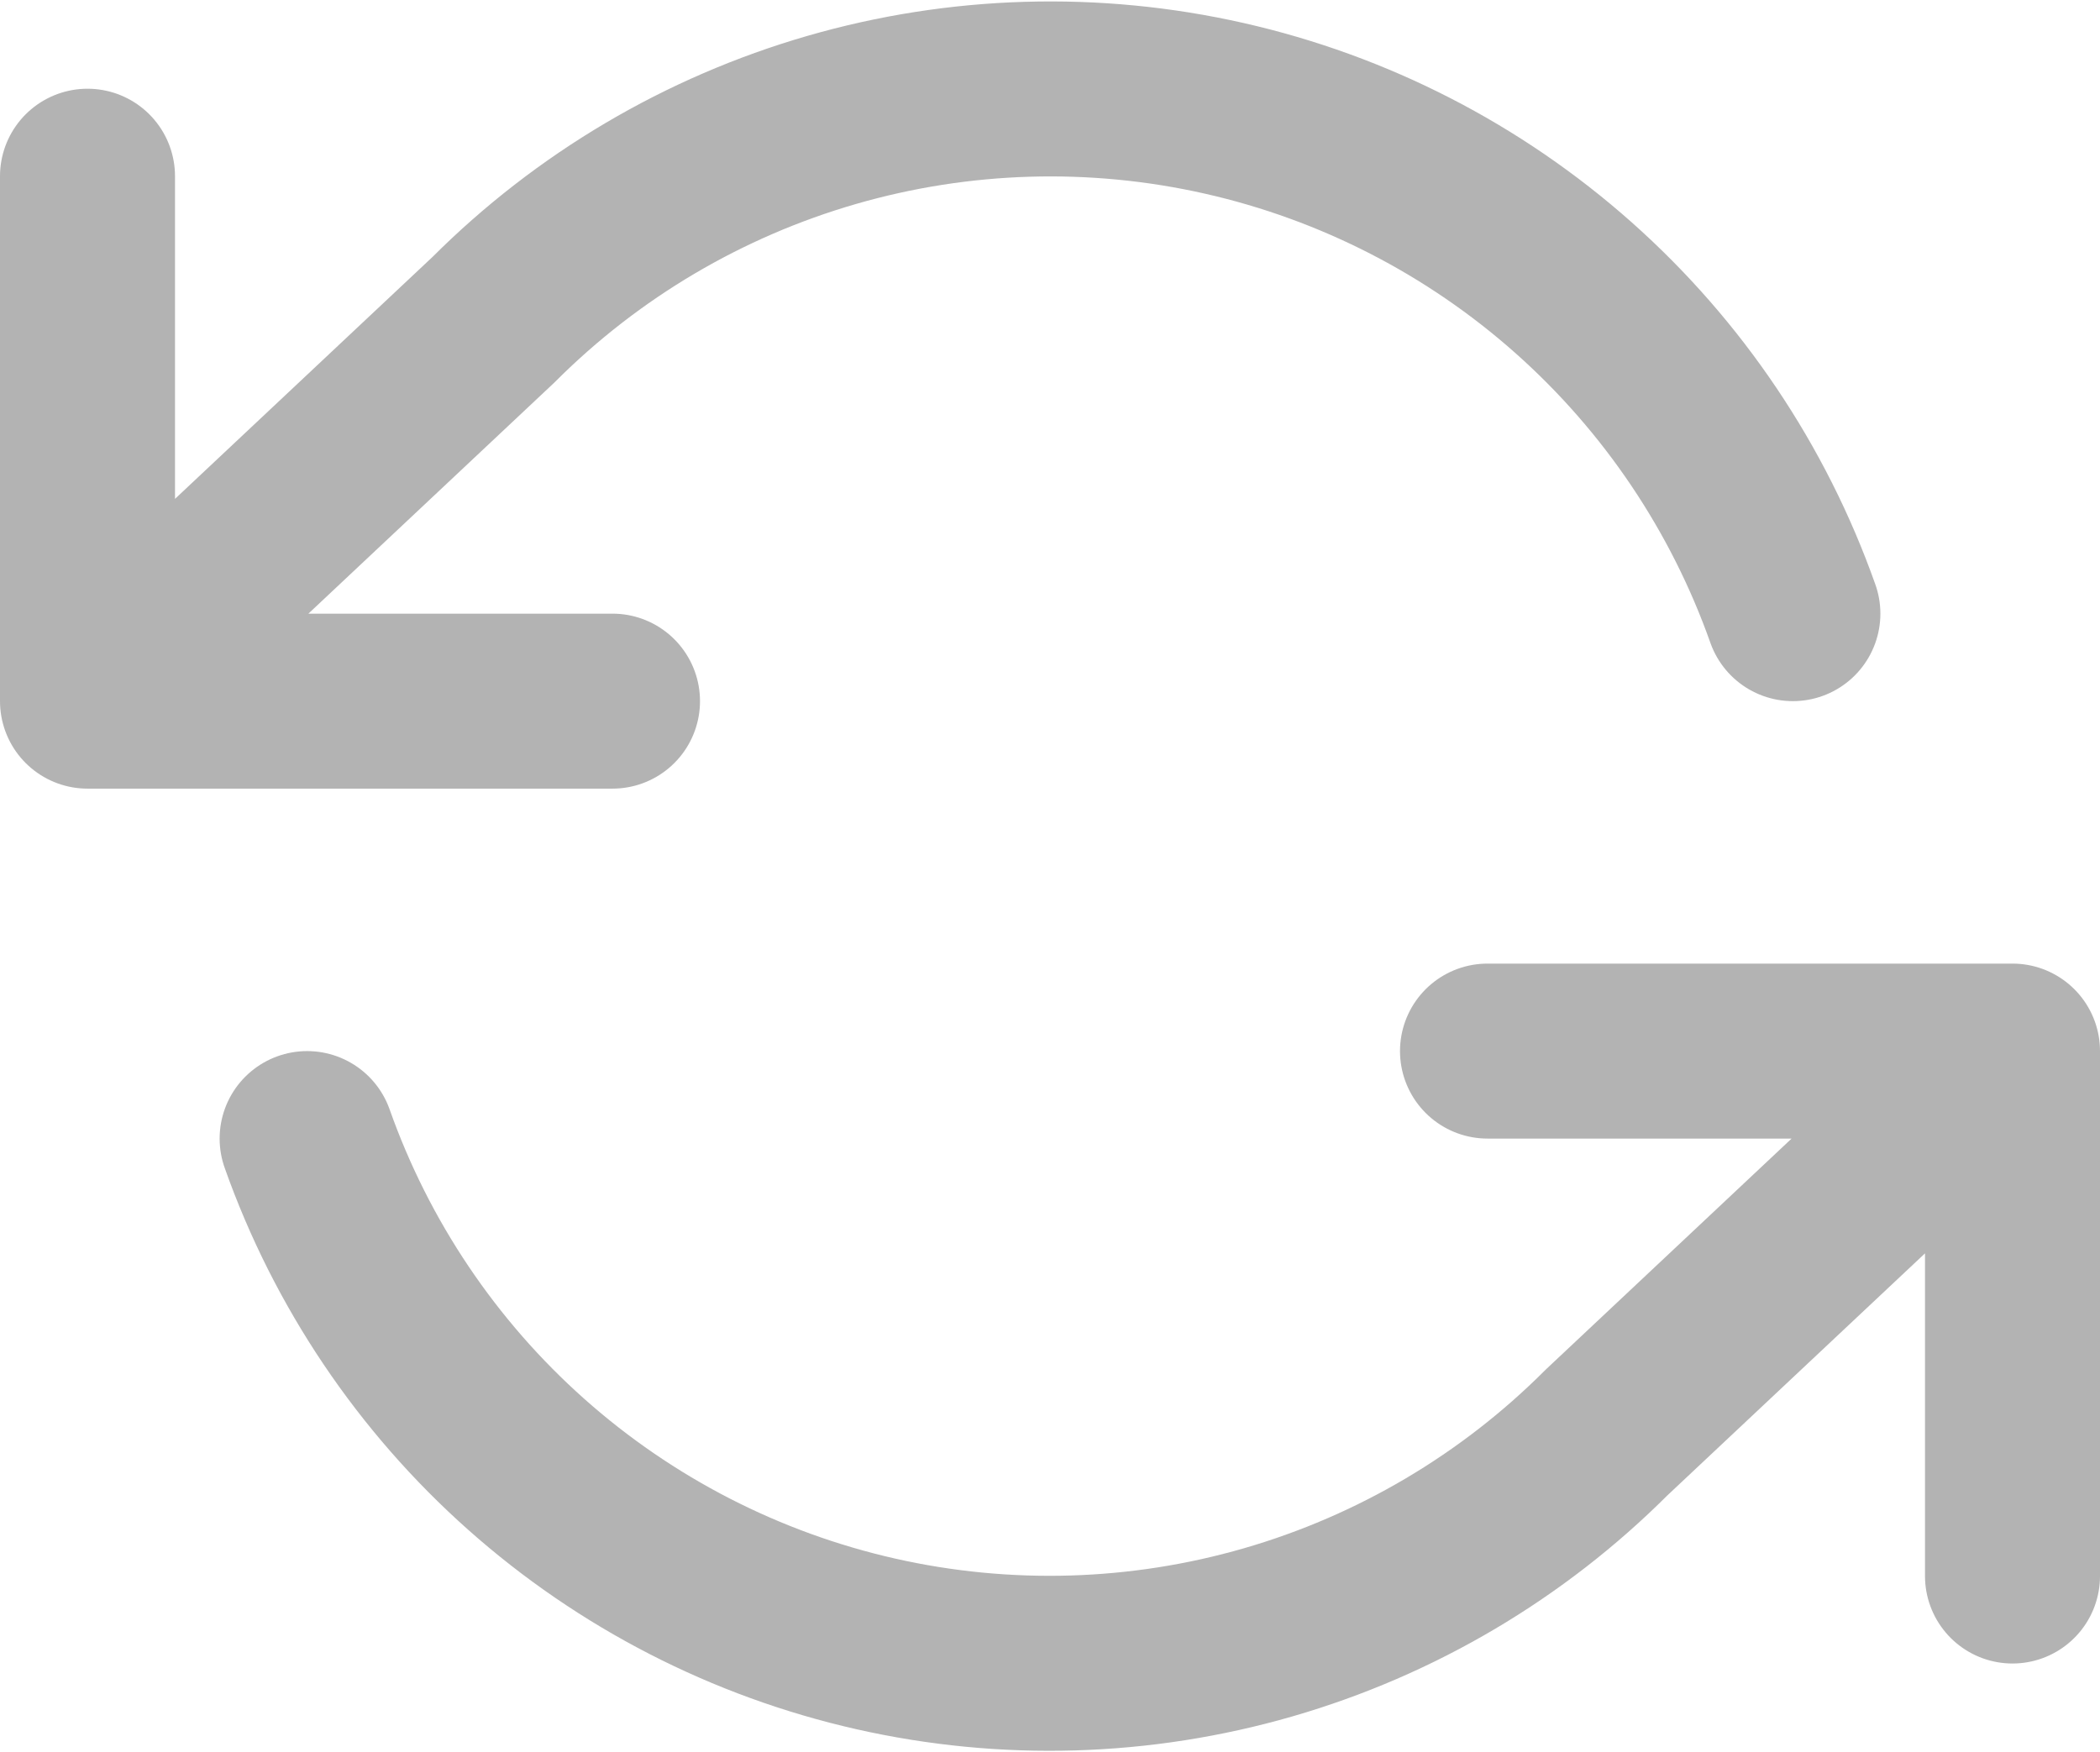 <svg width="713" height="595" viewBox="0 0 713 595" fill="none" xmlns="http://www.w3.org/2000/svg">
<path d="M29.709 59.836V238.086M29.709 238.086H207.959M29.709 238.086L167.556 108.557C199.485 76.612 238.986 53.276 282.373 40.727C325.76 28.177 371.619 26.823 415.671 36.79C459.723 46.757 500.533 67.721 534.291 97.726C568.05 127.731 593.657 165.799 608.724 208.377M683.292 535.169V356.919M683.292 356.919H505.042M683.292 356.919L545.446 486.447C513.517 518.392 474.016 541.729 430.629 554.278C387.241 566.828 341.382 568.183 297.33 558.215C253.278 548.248 212.469 527.283 178.71 497.279C144.952 467.274 119.344 429.206 104.277 386.627" stroke="#B3B3B3" stroke-width="59.417" stroke-linecap="round" stroke-linejoin="round"/>
</svg>
